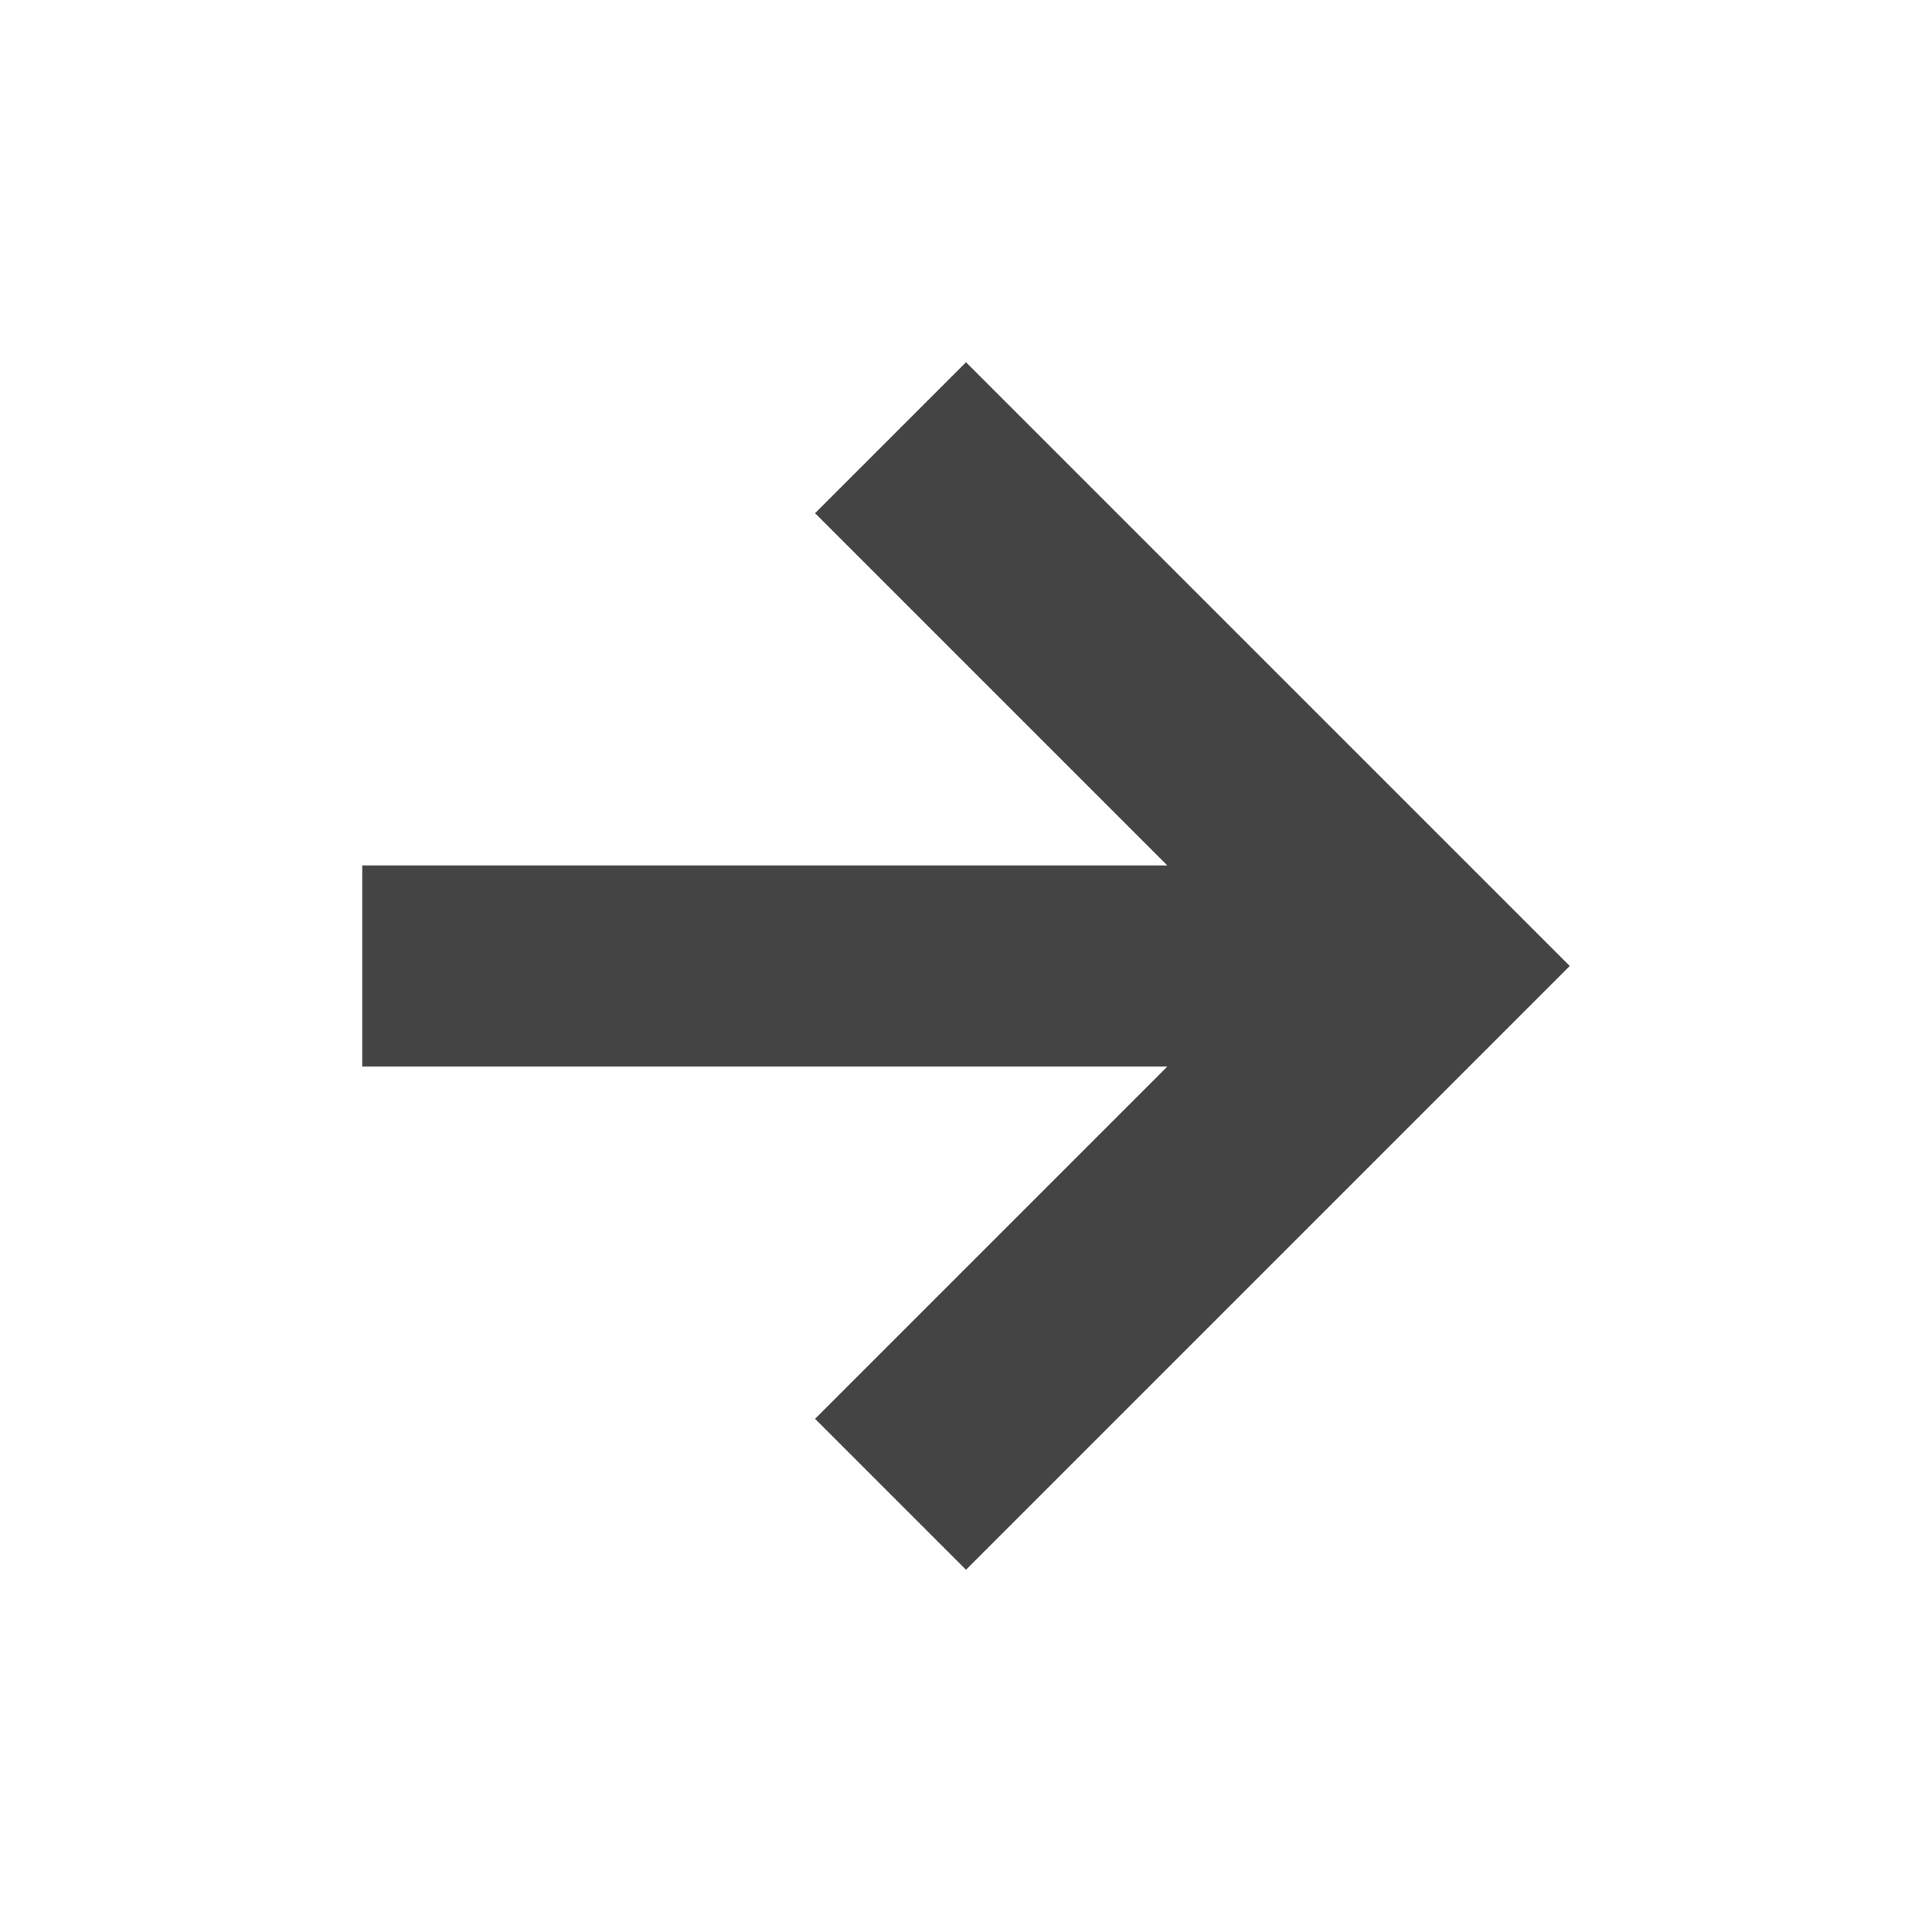 <svg xmlns="http://www.w3.org/2000/svg" xmlns:svg="http://www.w3.org/2000/svg" id="svg4" width="16" height="16" version="1.1"><path style="fill:#444;stroke-width:.833;fill-opacity:1" id="path2-3" d="M 3,8.833 H 9.667 L 6.75,11.75 8,13 13,8 8,3 6.75,4.25 9.667,7.167 H 3 Z"/></svg>